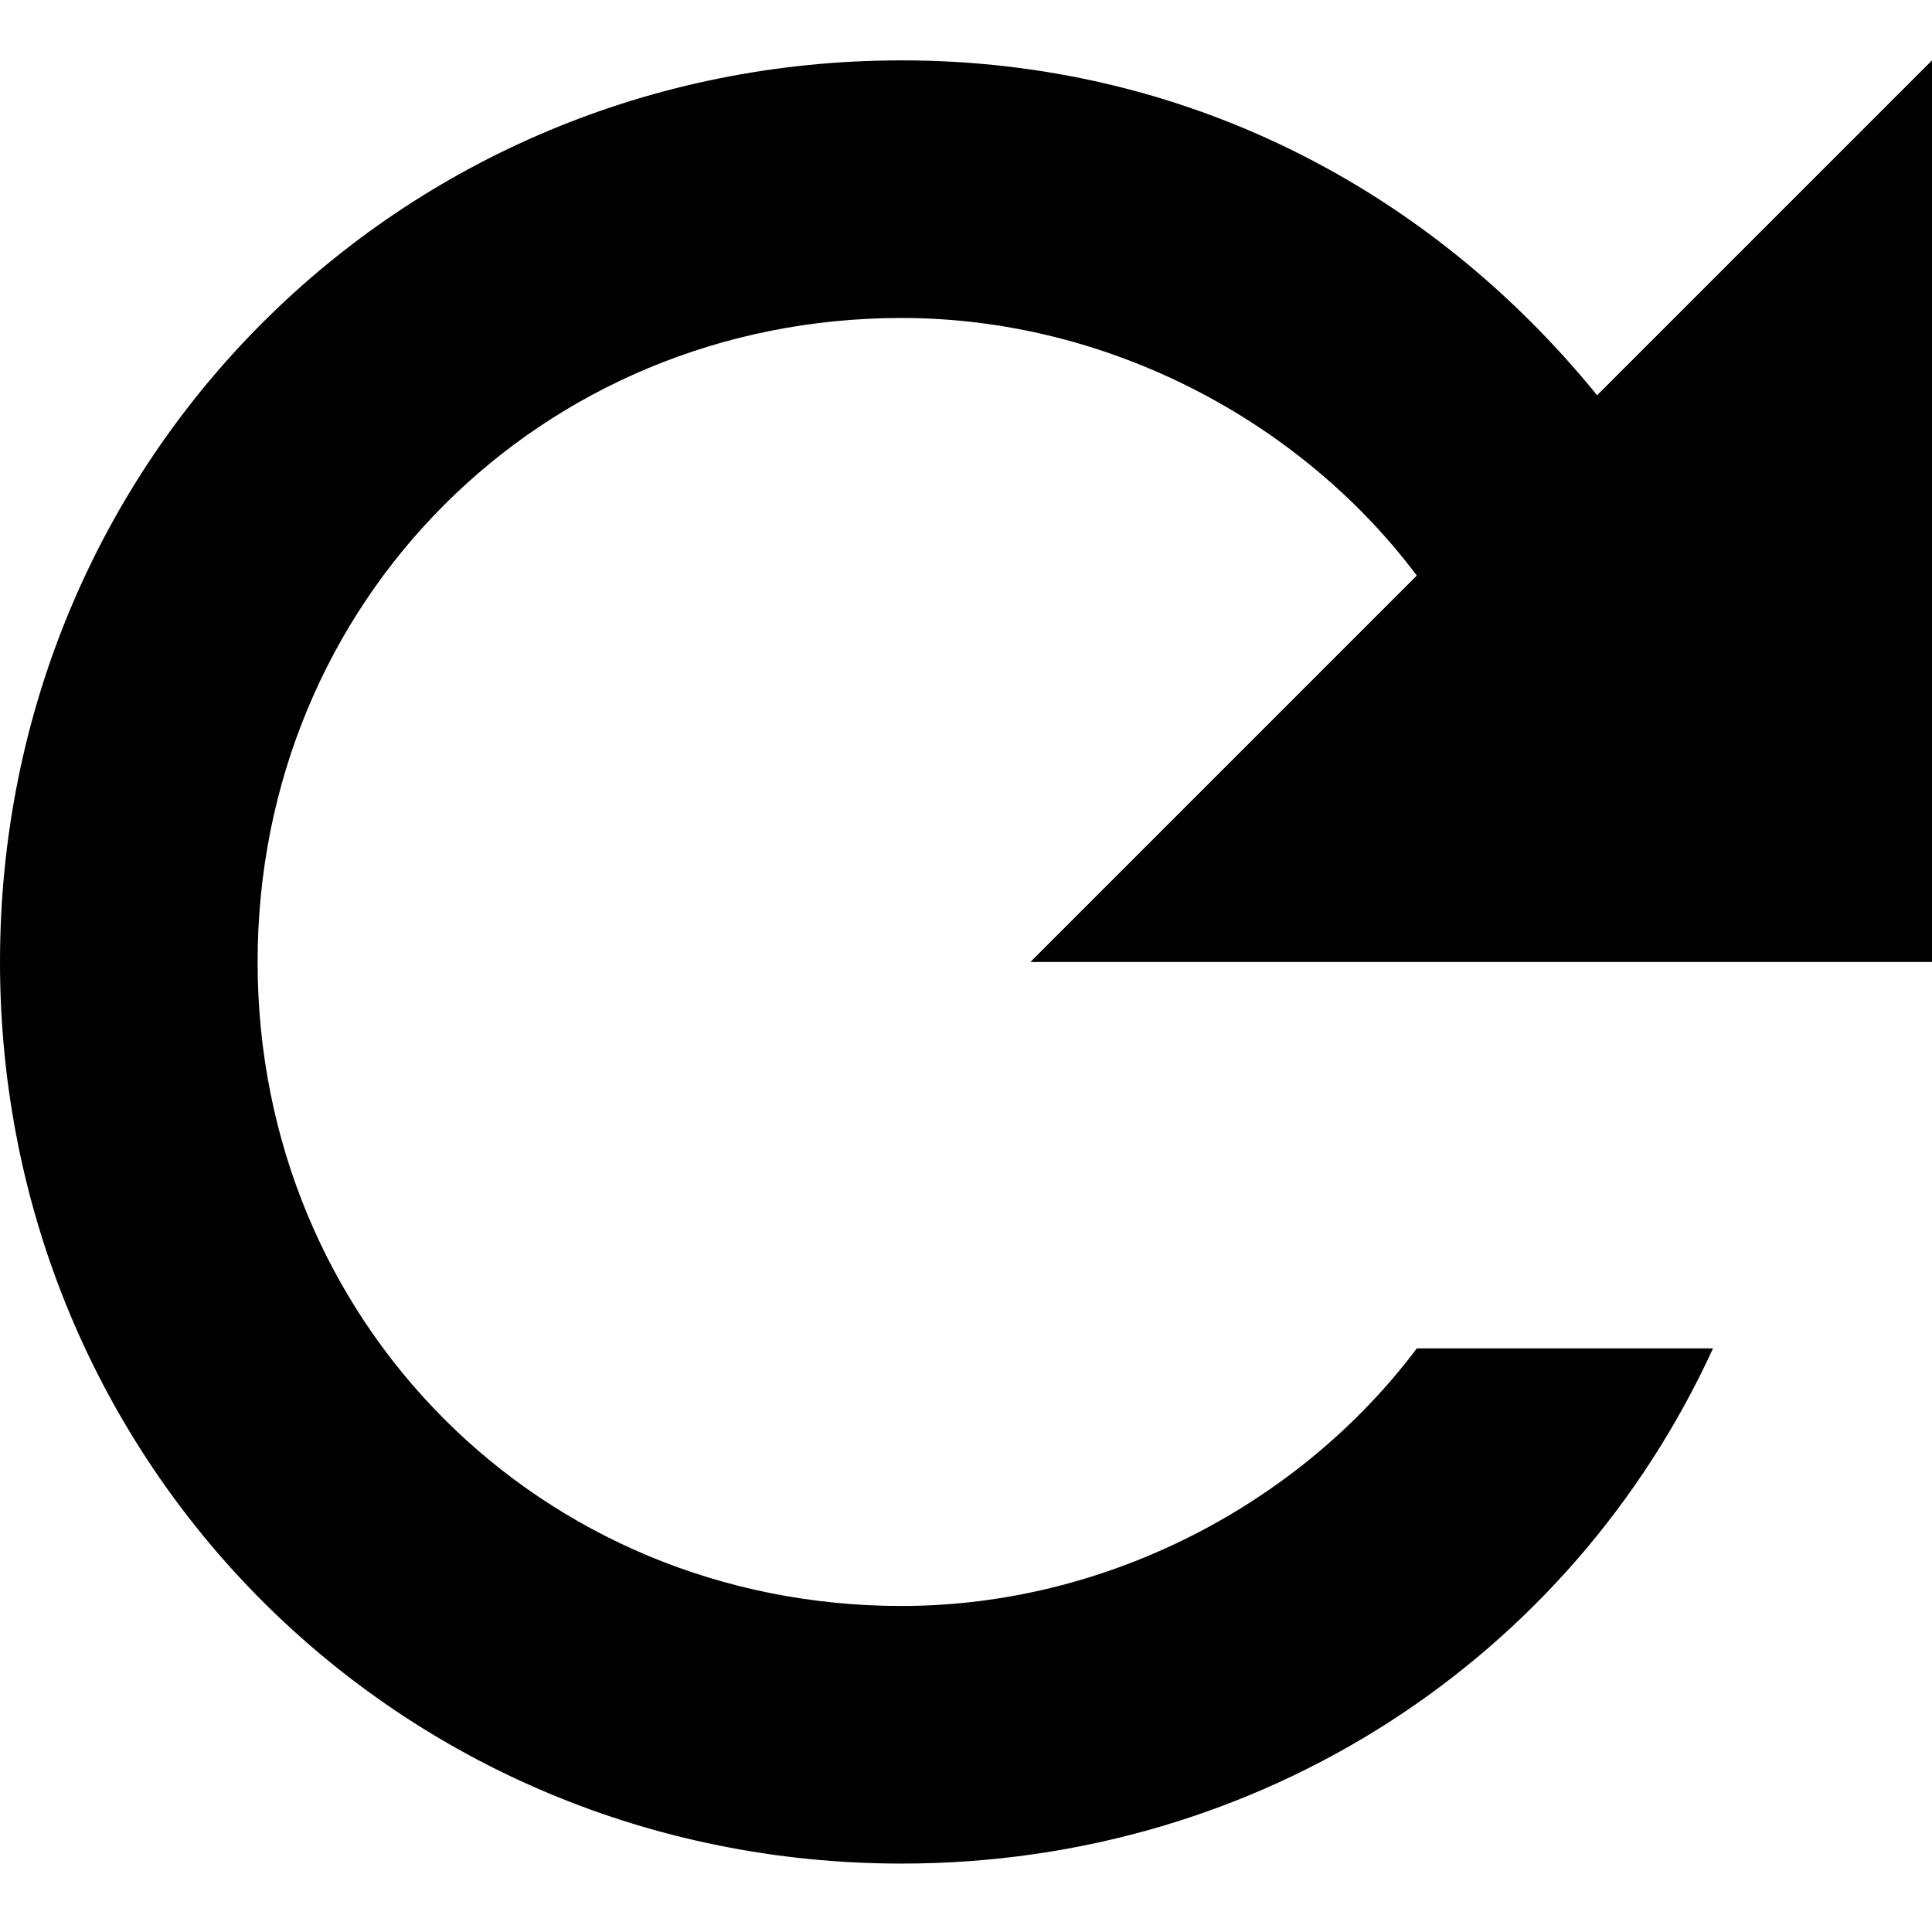 <?xml version="1.0" encoding="UTF-8"?>
<svg width="128px" height="128px" viewBox="0 0 128 128" version="1.1" xmlns="http://www.w3.org/2000/svg" xmlns:xlink="http://www.w3.org/1999/xlink">
    <!-- Generator: Sketch 49.1 (51147) - http://www.bohemiancoding.com/sketch -->
    <title>init</title>
    <desc>Created with Sketch.</desc>
    <defs></defs>
    <g id="init" stroke="none" stroke-width="1" fill="none" fill-rule="evenodd">
        <path d="M128,63.733 L128,4 L105.813,26.187 C94.72,12.533 78.507,4 59.733,4 C26.453,4 0,30.453 0,63.733 C0,97.013 26.453,123.467 59.733,123.467 C83.627,123.467 104.107,109.813 113.493,89.333 L93.867,89.333 C86.187,99.573 73.387,106.4 59.733,106.4 C35.84,106.4 17.067,87.627 17.067,63.733 C17.067,39.84 35.84,21.067 59.733,21.067 C73.387,21.067 86.187,27.893 93.867,38.133 L68.267,63.733 L128,63.733 Z" id="Shape" fill="#000000" fill-rule="nonzero"></path>
    </g>
</svg>